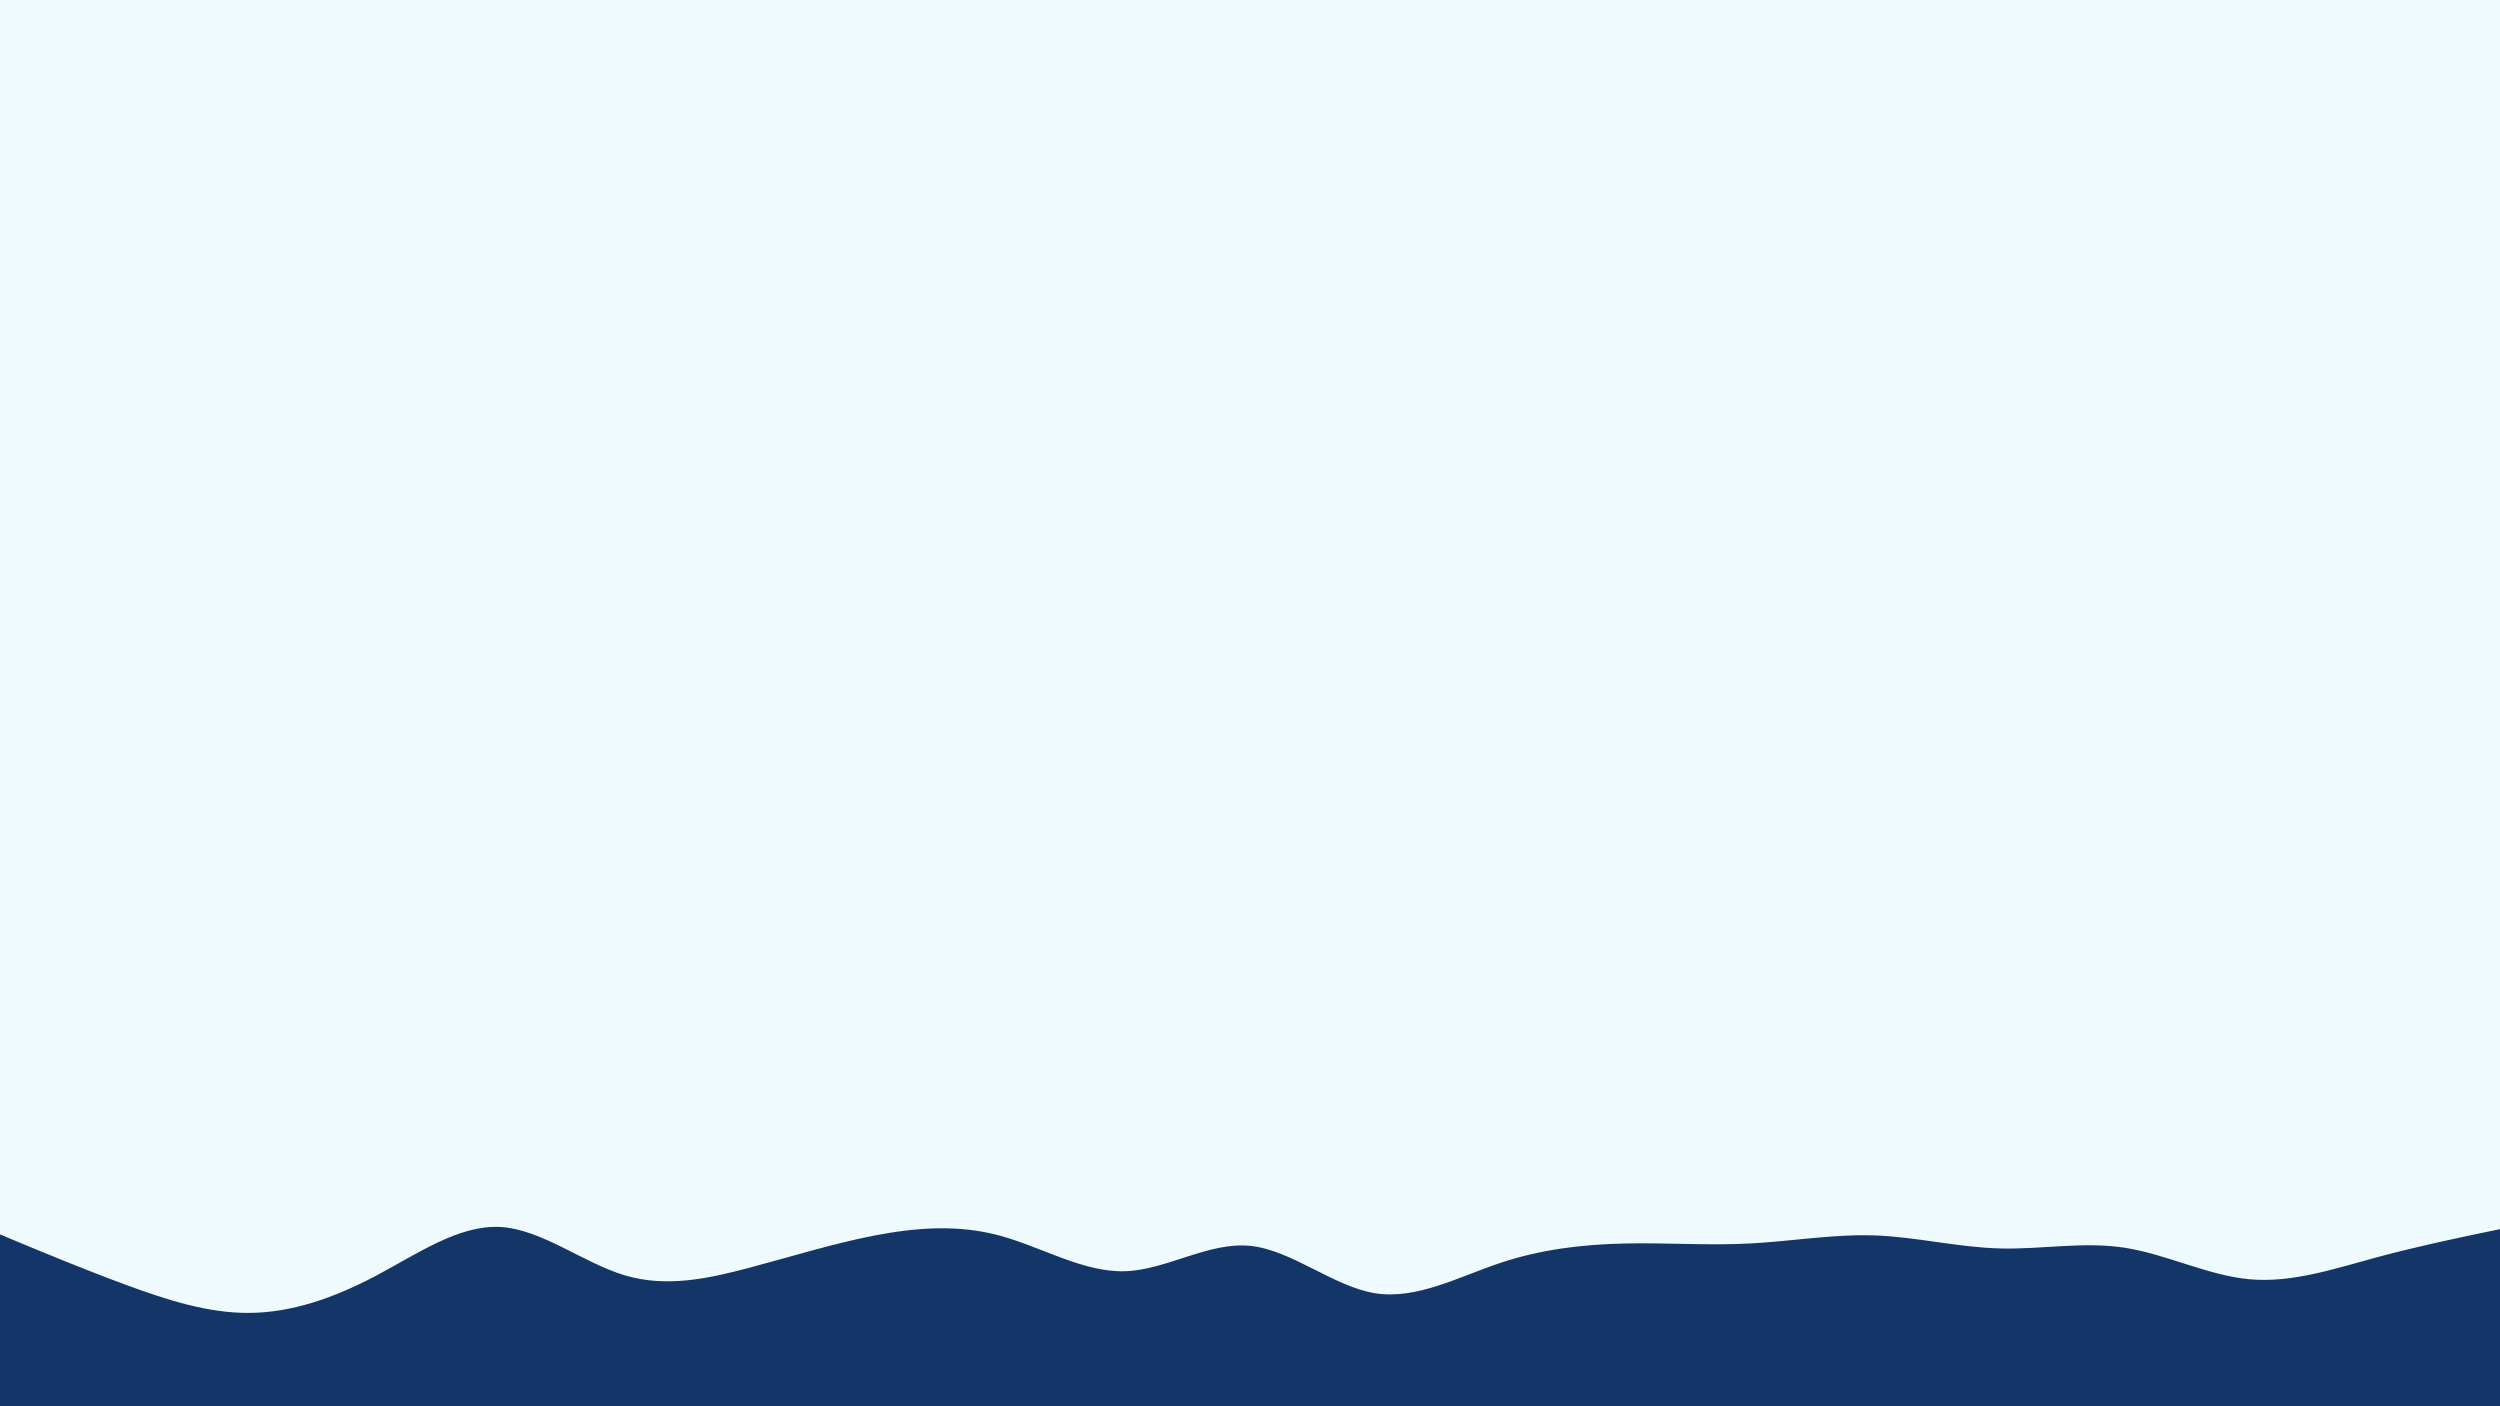 <svg id="visual" viewBox="0 0 1920 1080" width="1920" height="1080" xmlns="http://www.w3.org/2000/svg" xmlns:xlink="http://www.w3.org/1999/xlink" version="1.1"><rect x="0" y="0" width="1920" height="1080" fill="#effaff"></rect><path d="M0 948L16 954.7C32 961.3 64 974.7 96 986.5C128 998.3 160 1008.7 192 1008.3C224 1008 256 997 288 980.2C320 963.3 352 940.7 384 942.3C416 944 448 970 480 979.5C512 989 544 982 576 973.5C608 965 640 955 672 948.8C704 942.7 736 940.3 768 949C800 957.7 832 977.3 864 976.3C896 975.3 928 953.7 960 956.8C992 960 1024 988 1056 993.2C1088 998.3 1120 980.7 1152 970C1184 959.3 1216 955.7 1248 955C1280 954.3 1312 956.7 1344 955C1376 953.3 1408 947.7 1440 948.8C1472 950 1504 958 1536 958.8C1568 959.7 1600 953.3 1632 958.3C1664 963.3 1696 979.7 1728 982.5C1760 985.3 1792 974.7 1824 966C1856 957.3 1888 950.7 1904 947.3L1920 944L1920 1081L1904 1081C1888 1081 1856 1081 1824 1081C1792 1081 1760 1081 1728 1081C1696 1081 1664 1081 1632 1081C1600 1081 1568 1081 1536 1081C1504 1081 1472 1081 1440 1081C1408 1081 1376 1081 1344 1081C1312 1081 1280 1081 1248 1081C1216 1081 1184 1081 1152 1081C1120 1081 1088 1081 1056 1081C1024 1081 992 1081 960 1081C928 1081 896 1081 864 1081C832 1081 800 1081 768 1081C736 1081 704 1081 672 1081C640 1081 608 1081 576 1081C544 1081 512 1081 480 1081C448 1081 416 1081 384 1081C352 1081 320 1081 288 1081C256 1081 224 1081 192 1081C160 1081 128 1081 96 1081C64 1081 32 1081 16 1081L0 1081Z" fill="#143567" stroke-linecap="round" stroke-linejoin="miter"></path></svg>